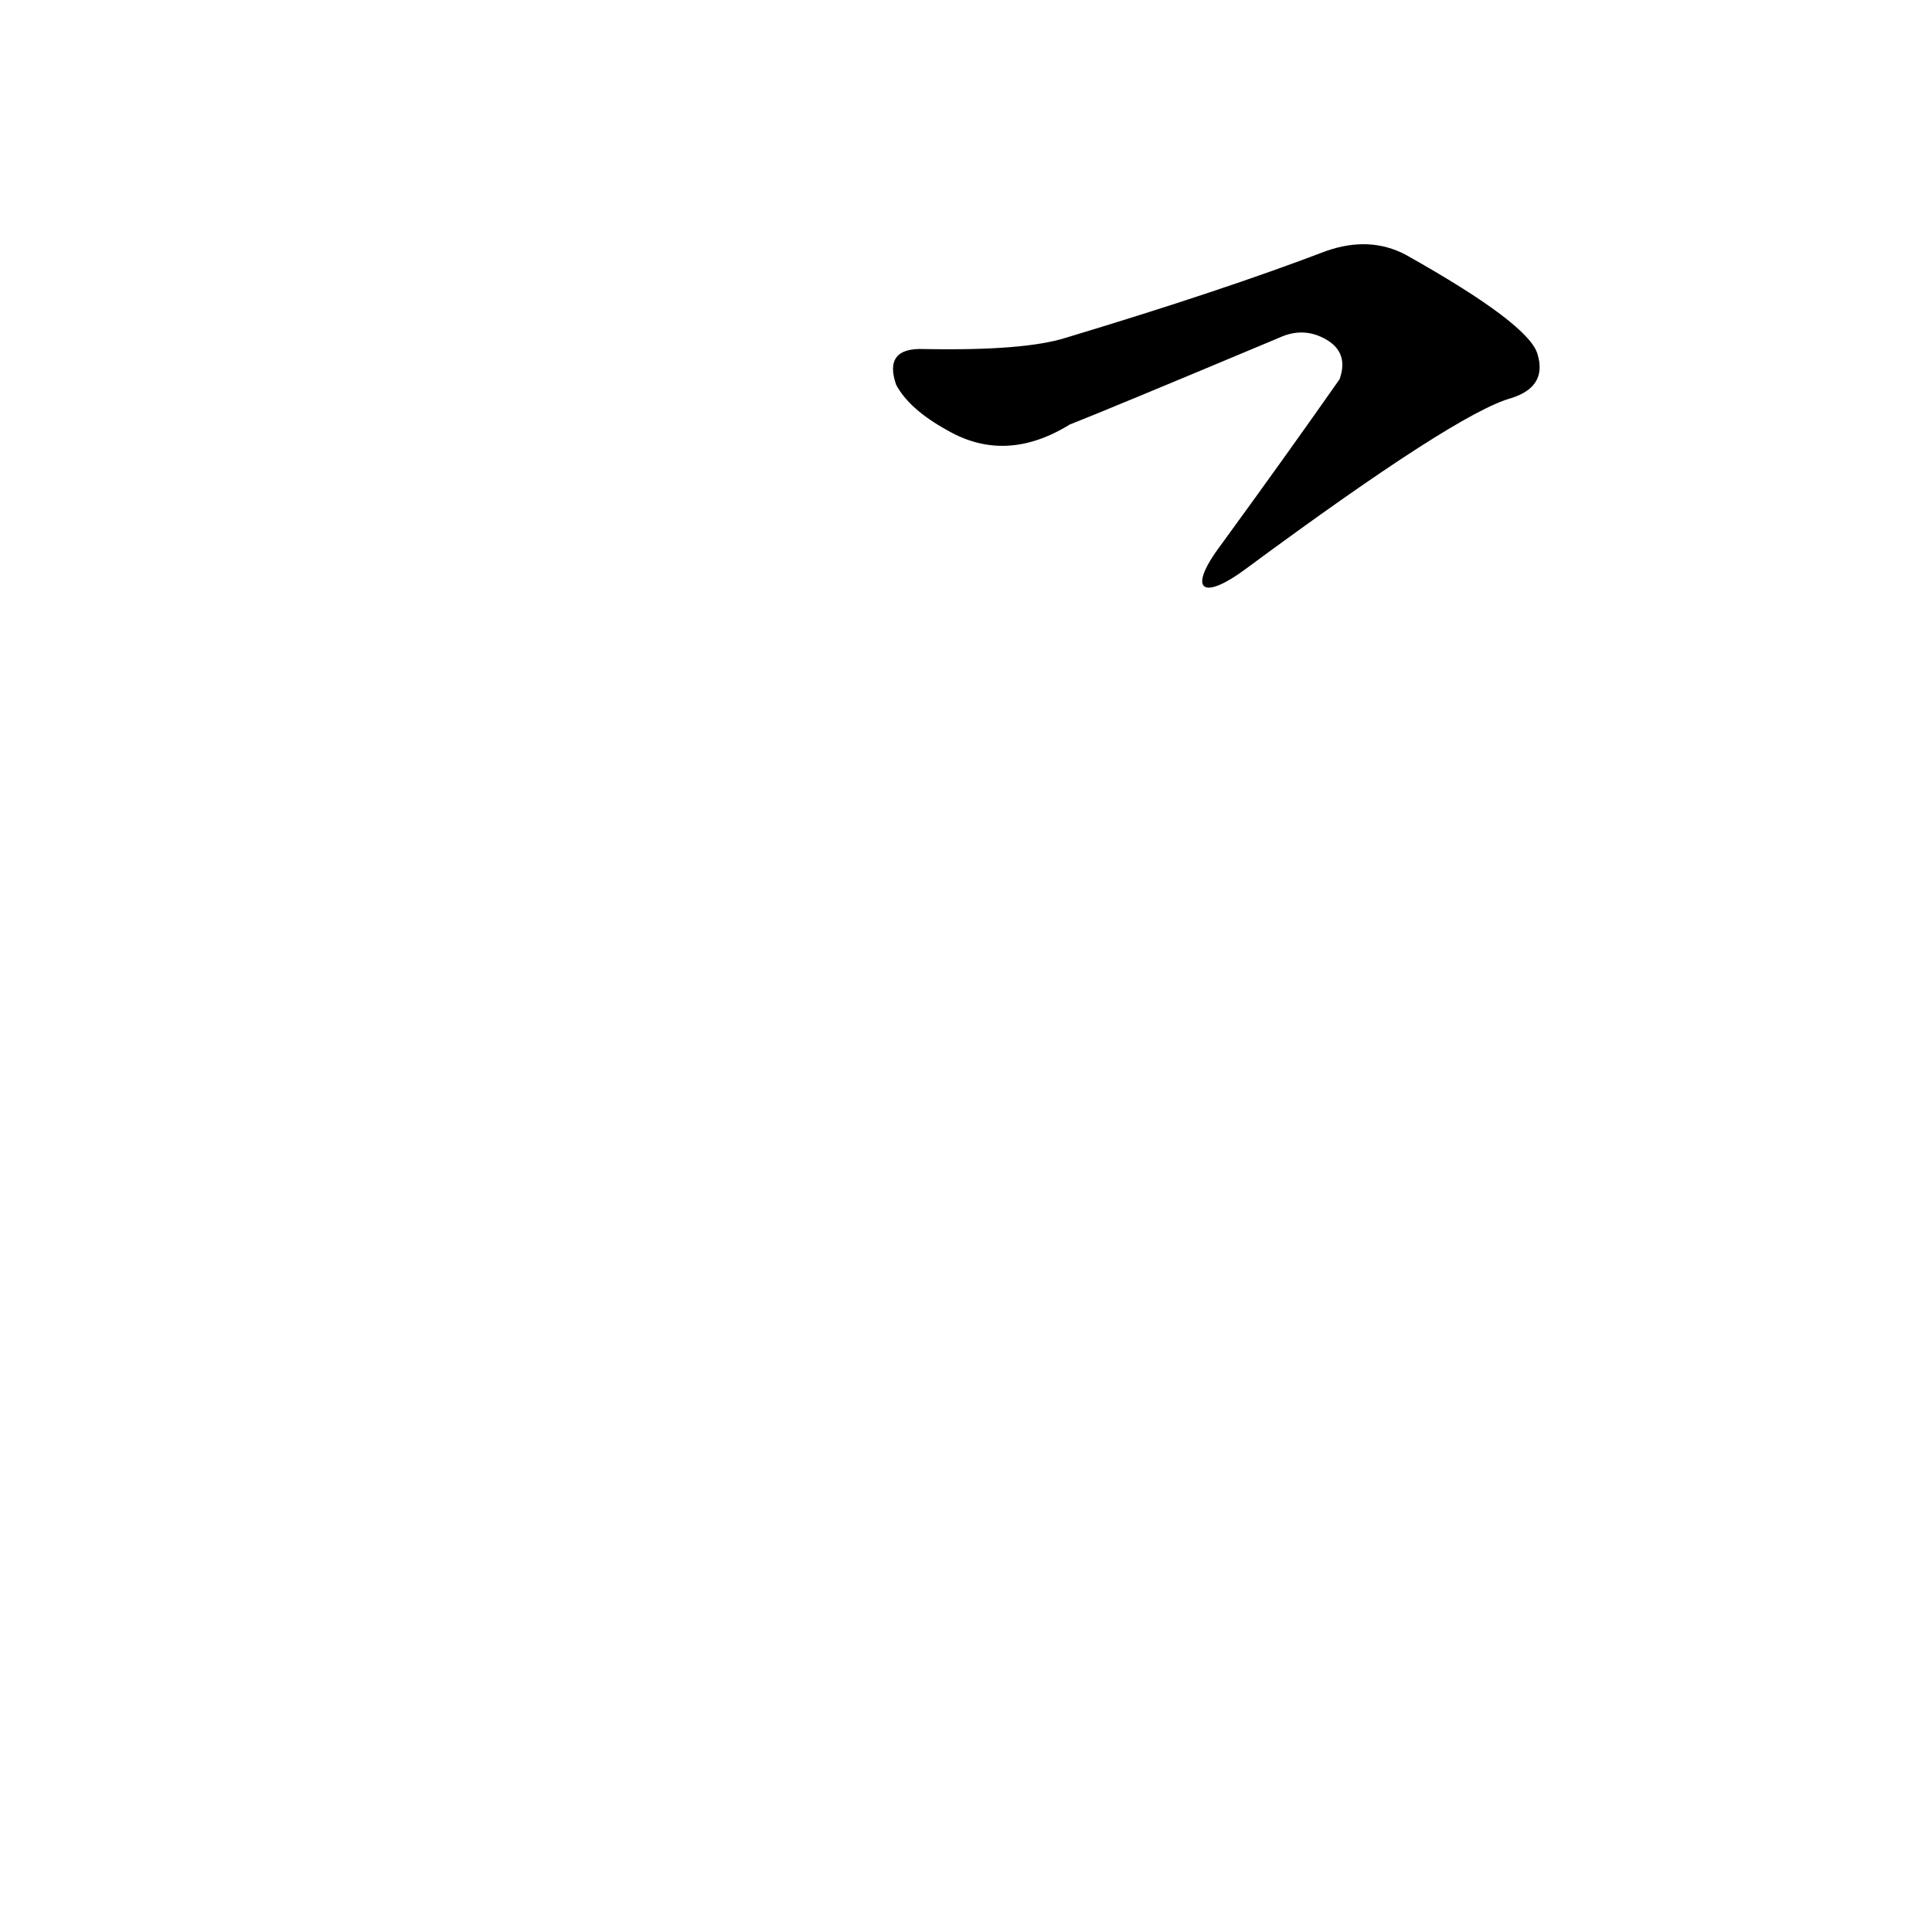 <?xml version='1.0' encoding='utf-8'?>
<svg xmlns="http://www.w3.org/2000/svg" version="1.1" viewBox="0 0 1024 1024"><g transform="scale(1, -1) translate(0, -900)"><path d="M 661 599 Q 772 681 801 689 Q 820 695 815 712 Q 811 728 745 765 Q 726 775 703 767 Q 648 746 565 721 Q 543 714 490 715 Q 468 716 475 696 Q 482 683 502 672 Q 533 654 567 675 Q 585 682 678 721 Q 691 727 703 720 Q 715 713 710 699 Q 682 659 647 611 C 629 587 637 581 661 599 Z" fill="black" /></g></svg>
